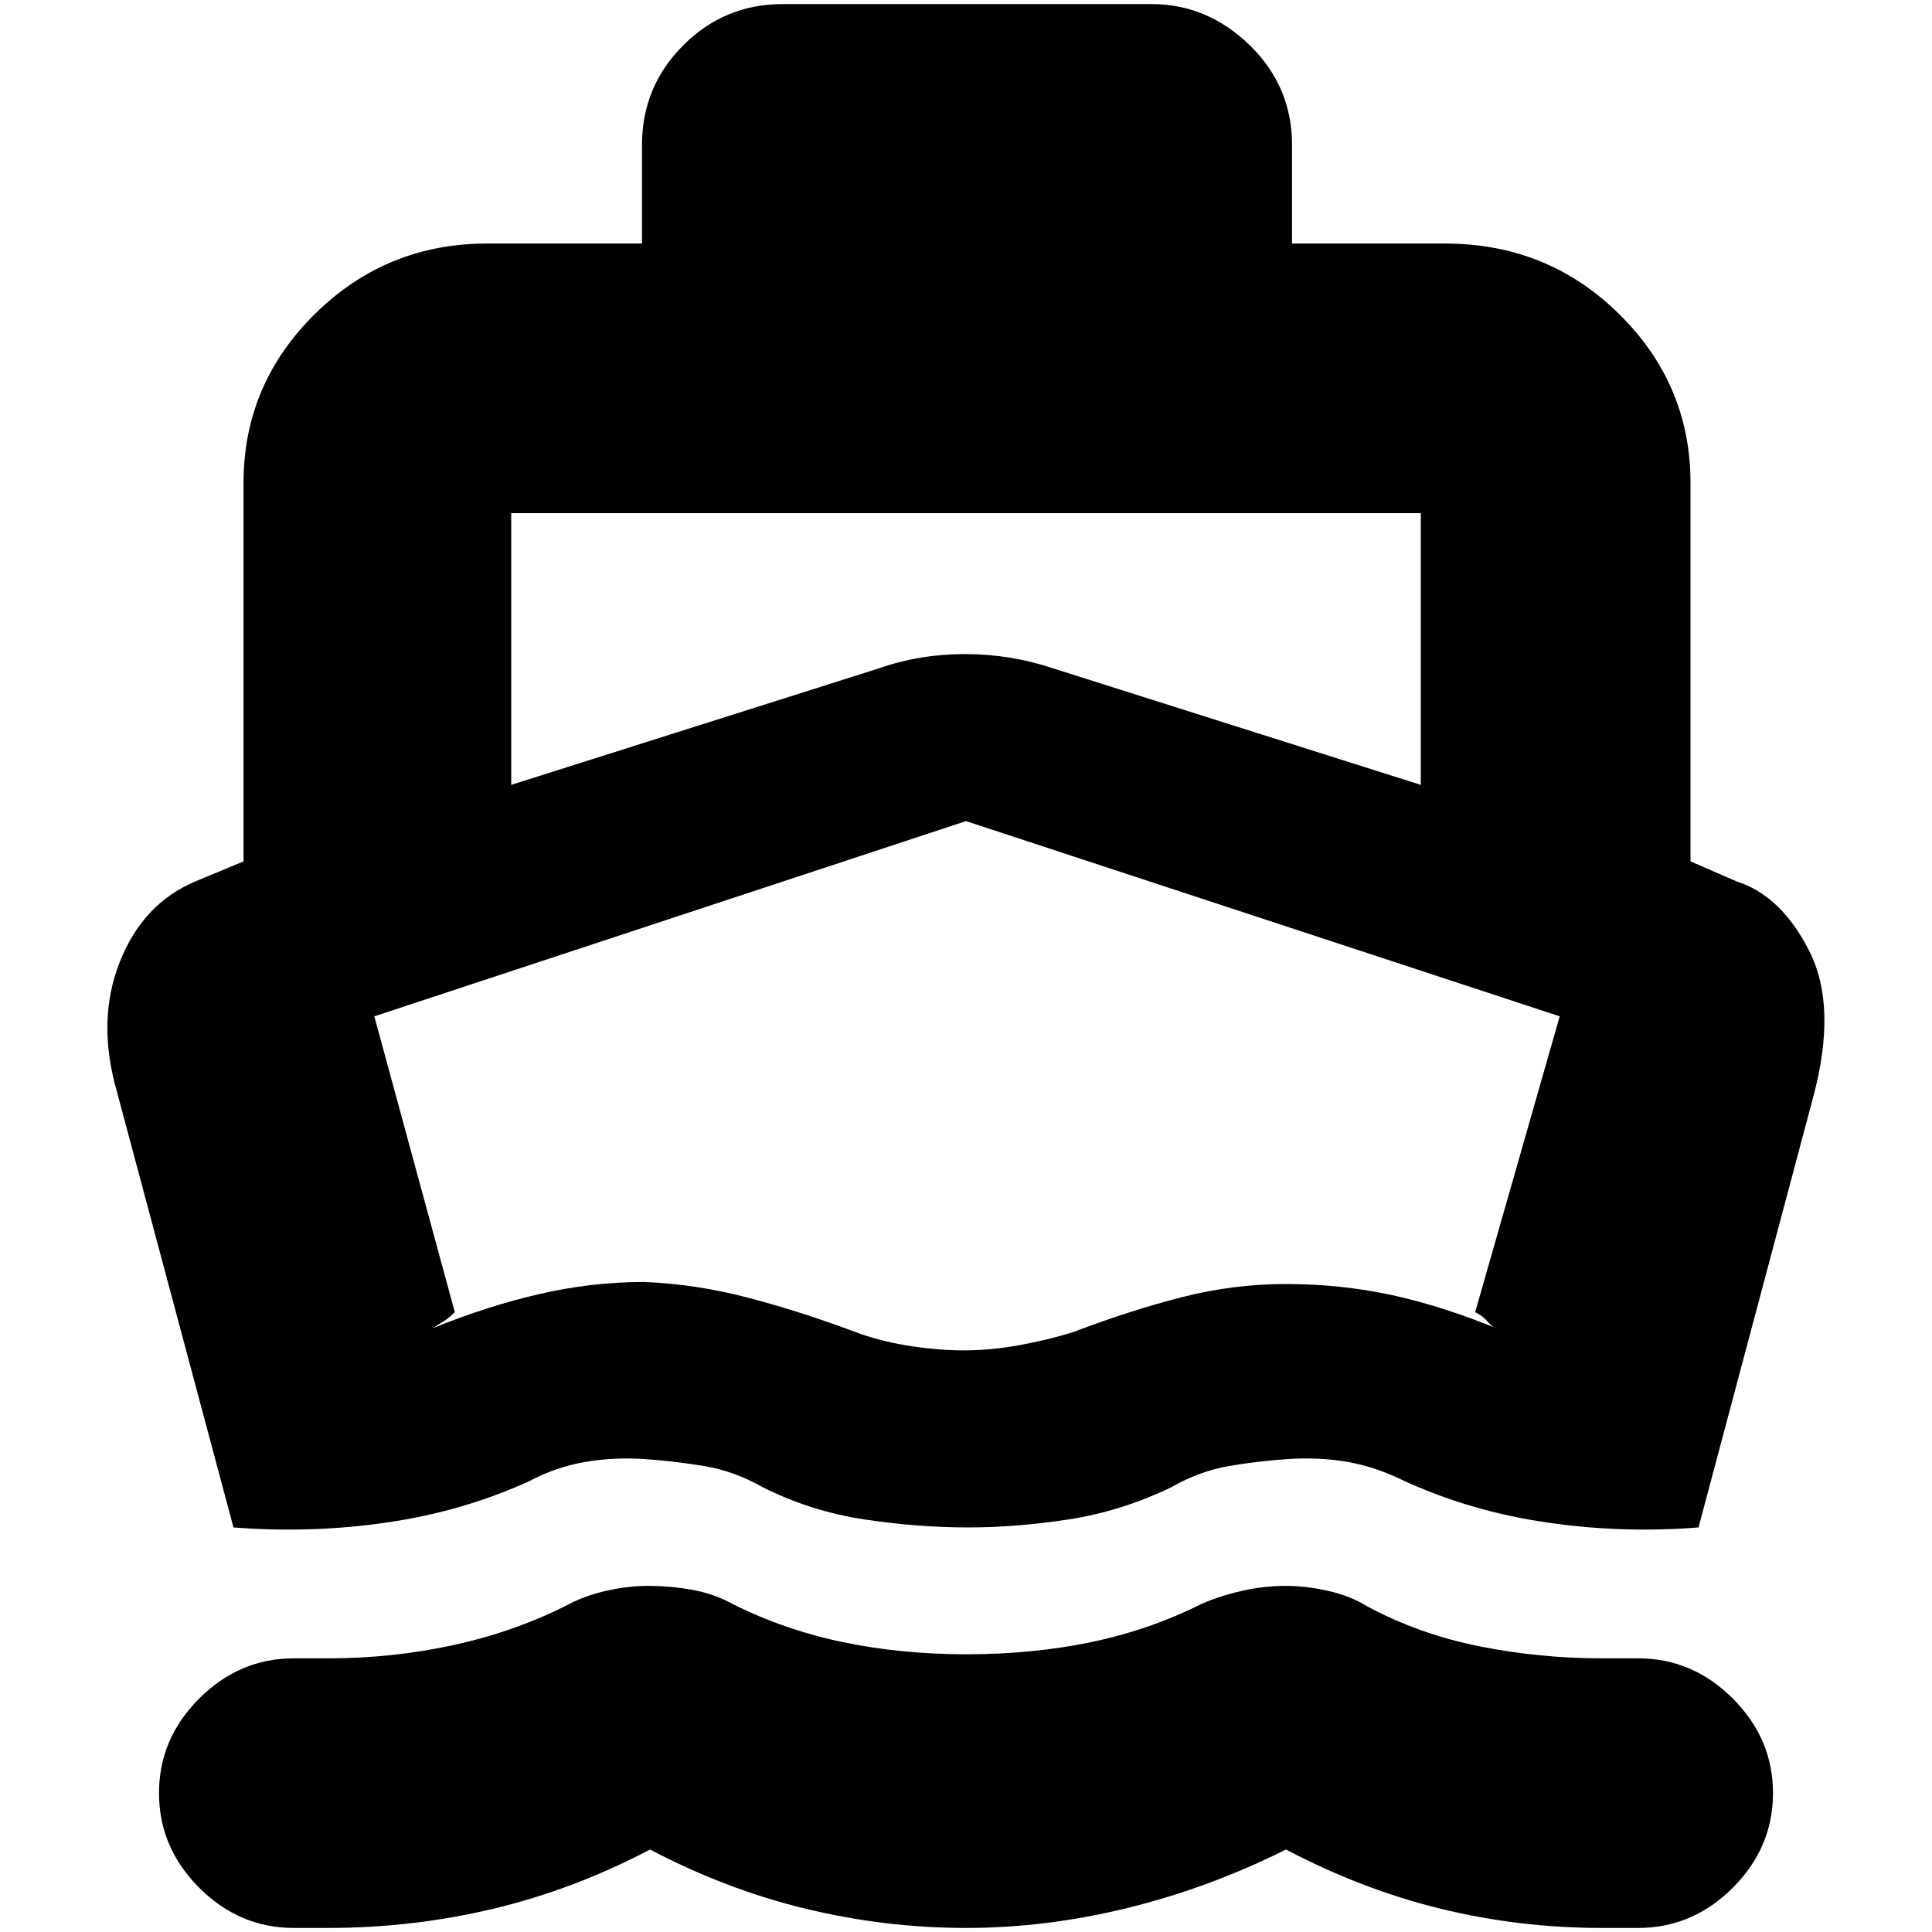<svg xmlns="http://www.w3.org/2000/svg" height="20" width="20"><path d="M2.417 15.812 1.208 11.292Q1 10.562 1.24 9.958Q1.479 9.354 2.021 9.125L2.521 8.917V5Q2.521 3.979 3.26 3.25Q4 2.521 5.042 2.521H6.646V1.5Q6.646 0.896 7.073 0.469Q7.5 0.042 8.104 0.042H11.917Q12.5 0.042 12.938 0.469Q13.375 0.896 13.375 1.5V2.521H14.958Q16.021 2.521 16.76 3.25Q17.5 3.979 17.5 5V8.917L17.979 9.125Q18.438 9.271 18.729 9.844Q19.021 10.417 18.771 11.354L17.583 15.812Q16.792 15.875 16.01 15.76Q15.229 15.646 14.542 15.333Q14.25 15.188 13.958 15.135Q13.667 15.083 13.333 15.104Q13.021 15.125 12.719 15.177Q12.417 15.229 12.125 15.396Q11.604 15.646 11.062 15.729Q10.521 15.812 10.021 15.812Q9.5 15.812 8.948 15.729Q8.396 15.646 7.896 15.396Q7.604 15.229 7.292 15.177Q6.979 15.125 6.667 15.104Q6.354 15.083 6.052 15.135Q5.75 15.188 5.479 15.333Q4.792 15.646 4.01 15.76Q3.229 15.875 2.417 15.812ZM3.042 19.958Q2.479 19.958 2.062 19.542Q1.646 19.125 1.646 18.562Q1.646 18 2.062 17.583Q2.479 17.167 3.042 17.167H3.396Q4.062 17.167 4.688 17.031Q5.312 16.896 5.854 16.625Q6.042 16.521 6.271 16.469Q6.5 16.417 6.708 16.417Q6.938 16.417 7.167 16.458Q7.396 16.5 7.583 16.604Q8.125 16.875 8.729 17Q9.333 17.125 10 17.125Q10.688 17.125 11.292 17Q11.896 16.875 12.438 16.604Q12.625 16.521 12.854 16.469Q13.083 16.417 13.312 16.417Q13.521 16.417 13.75 16.469Q13.979 16.521 14.146 16.625Q14.688 16.917 15.312 17.042Q15.938 17.167 16.583 17.167H16.958Q17.521 17.167 17.938 17.583Q18.354 18 18.354 18.562Q18.354 19.125 17.938 19.542Q17.521 19.958 16.958 19.958H16.583Q15.729 19.958 14.917 19.76Q14.104 19.562 13.312 19.146Q12.521 19.542 11.677 19.75Q10.833 19.958 10 19.958Q9.167 19.958 8.344 19.76Q7.521 19.562 6.729 19.146Q5.938 19.562 5.104 19.76Q4.271 19.958 3.396 19.958ZM5.292 8.125 9.104 6.917Q9.521 6.771 9.99 6.771Q10.458 6.771 10.896 6.917L14.708 8.125V5.312Q14.708 5.312 14.708 5.312Q14.708 5.312 14.708 5.312H5.292Q5.292 5.312 5.292 5.312Q5.292 5.312 5.292 5.312ZM9.979 13.979Q10.25 13.979 10.542 13.927Q10.833 13.875 11.104 13.792Q11.708 13.562 12.24 13.427Q12.771 13.292 13.312 13.292Q13.875 13.292 14.406 13.406Q14.938 13.521 15.542 13.771Q15.458 13.75 15.406 13.688Q15.354 13.625 15.271 13.583L16.146 10.521L10 8.5Q10 8.5 10 8.5Q10 8.5 10 8.5L3.875 10.521L4.708 13.583Q4.646 13.646 4.594 13.677Q4.542 13.708 4.479 13.75Q5.042 13.521 5.583 13.396Q6.125 13.271 6.667 13.271Q7.208 13.292 7.76 13.438Q8.312 13.583 8.917 13.812Q9.167 13.896 9.448 13.938Q9.729 13.979 9.979 13.979ZM10.021 11.229Q10.021 11.229 10.021 11.229Q10.021 11.229 10.021 11.229Q10.021 11.229 10.021 11.229Q10.021 11.229 10.021 11.229Q10.021 11.229 10.021 11.229Q10.021 11.229 10.021 11.229Q10.021 11.229 10.021 11.229Q10.021 11.229 10.021 11.229Q10.021 11.229 10.021 11.229Q10.021 11.229 10.021 11.229Q10.021 11.229 10.021 11.229Q10.021 11.229 10.021 11.229Q10.021 11.229 10.021 11.229Q10.021 11.229 10.021 11.229Q10.021 11.229 10.021 11.229Q10.021 11.229 10.021 11.229Q10.021 11.229 10.021 11.229Q10.021 11.229 10.021 11.229Z"/></svg>
